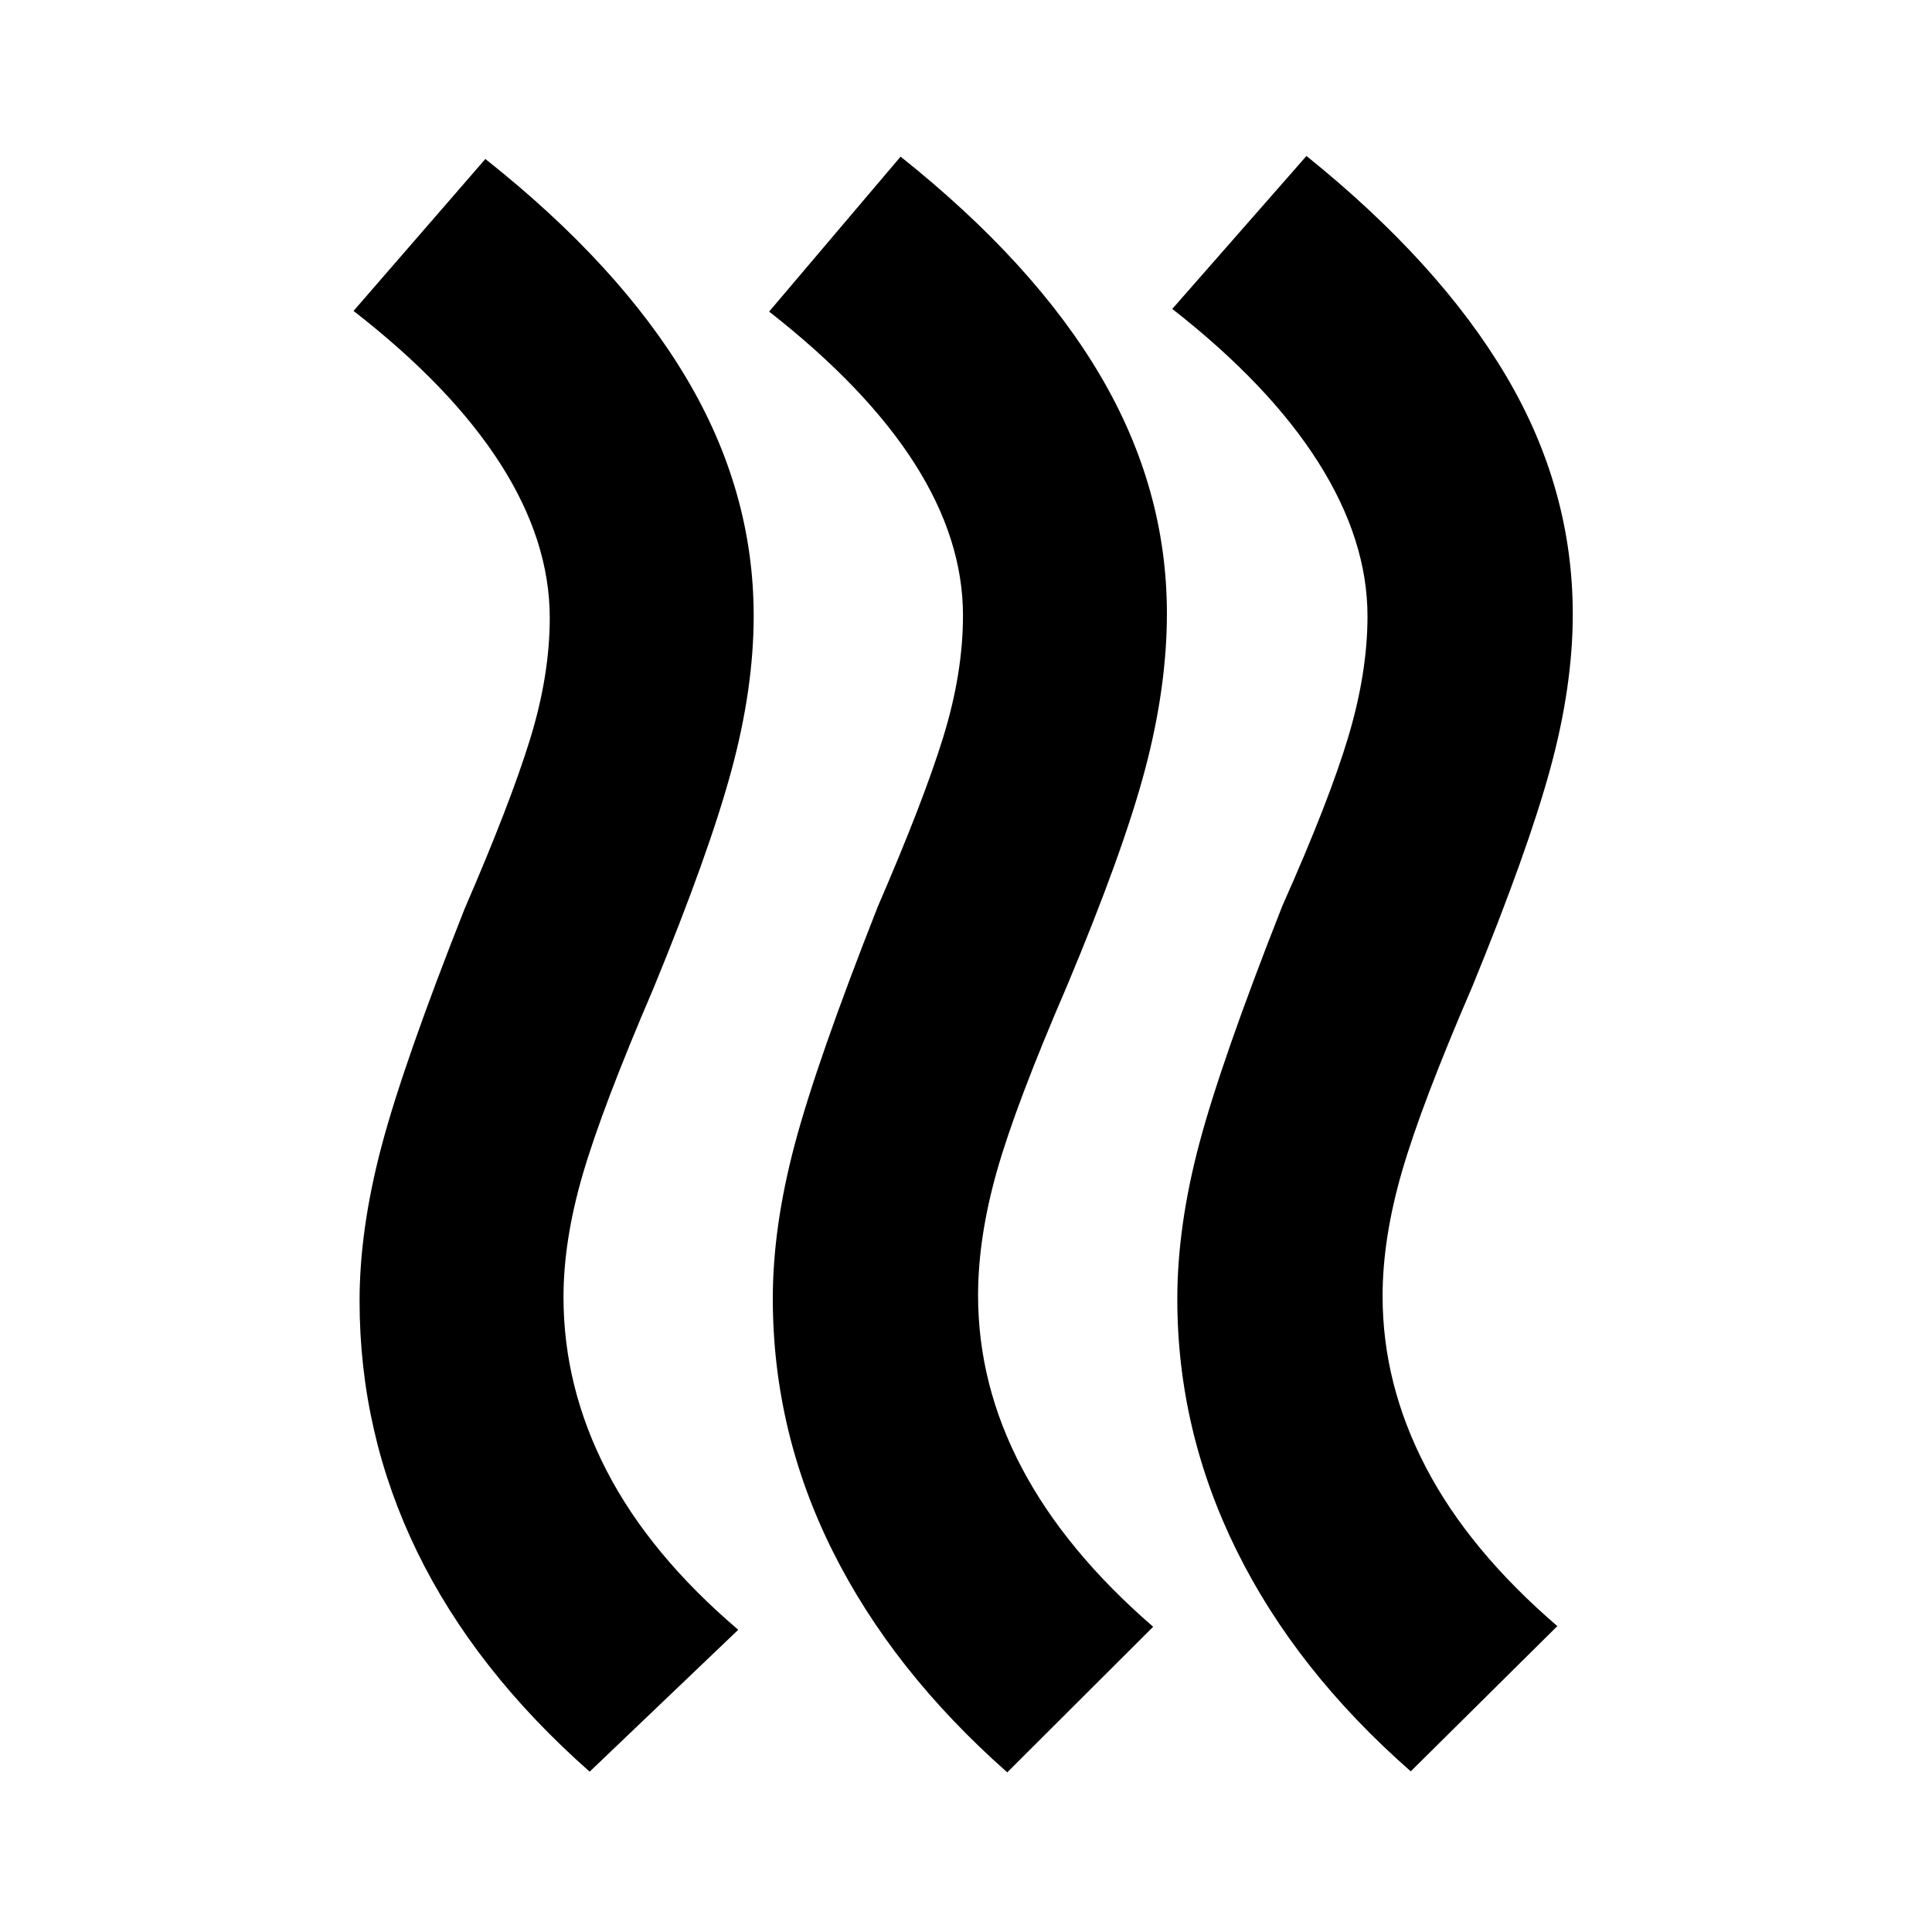 <svg xmlns="http://www.w3.org/2000/svg" height="40" viewBox="0 -960 960 960" width="40"><path d="M486-316.33q0 44.5 21.75 85.75T573-151.67l-72.5 72.34q-57-50.34-86.75-109.92T384-314.83q0-35.5 10.92-76.59 10.91-41.08 41.25-118.08 22.66-52.33 32.5-84.17 9.83-31.83 9.83-60.5 0-37.83-24.08-75.58-24.09-37.75-72.25-75.42l65.33-77q66.5 53 99.42 109.09 32.91 56.08 32.91 117.91 0 36.5-10.83 77.42t-39 108.08Q504.67-411 495.33-378 486-345 486-316.33Zm201 .33q0 43.83 21.5 85.08T773.83-152L701-79.83q-57-50-86.5-109.67t-29.5-125q0-36.17 10.92-77.25 10.91-41.08 41.25-118.08Q660.5-562.17 670-594t9.5-59.83q0-37.84-24.42-76.42-24.41-38.58-72.58-76.25l66.67-76q65.83 53 99.08 109.08 33.25 56.09 33.25 118.59 0 35.83-11.17 76.75-11.16 40.91-38.66 108.08-25.34 58.67-35 92-9.67 33.33-9.67 62Zm-407 .5q0 44.83 21.5 86.42 21.5 41.58 65.33 78.91L293-79.67Q236-130 207.33-188.83q-28.66-58.84-28.66-124.84 0-35.5 10.91-76.75 10.92-41.25 41.25-117.91 22.67-52.34 32.5-84.17 9.84-31.83 9.84-60.5 0-38.17-24.5-76.5t-73-76l65.5-75.5q66.5 52.67 99.91 108.92Q374.5-715.83 374.5-654q0 36.17-11.17 77.25-11.16 41.08-38.66 107.92-25.34 59-35 92-9.67 33-9.67 61.33Z"/></svg>